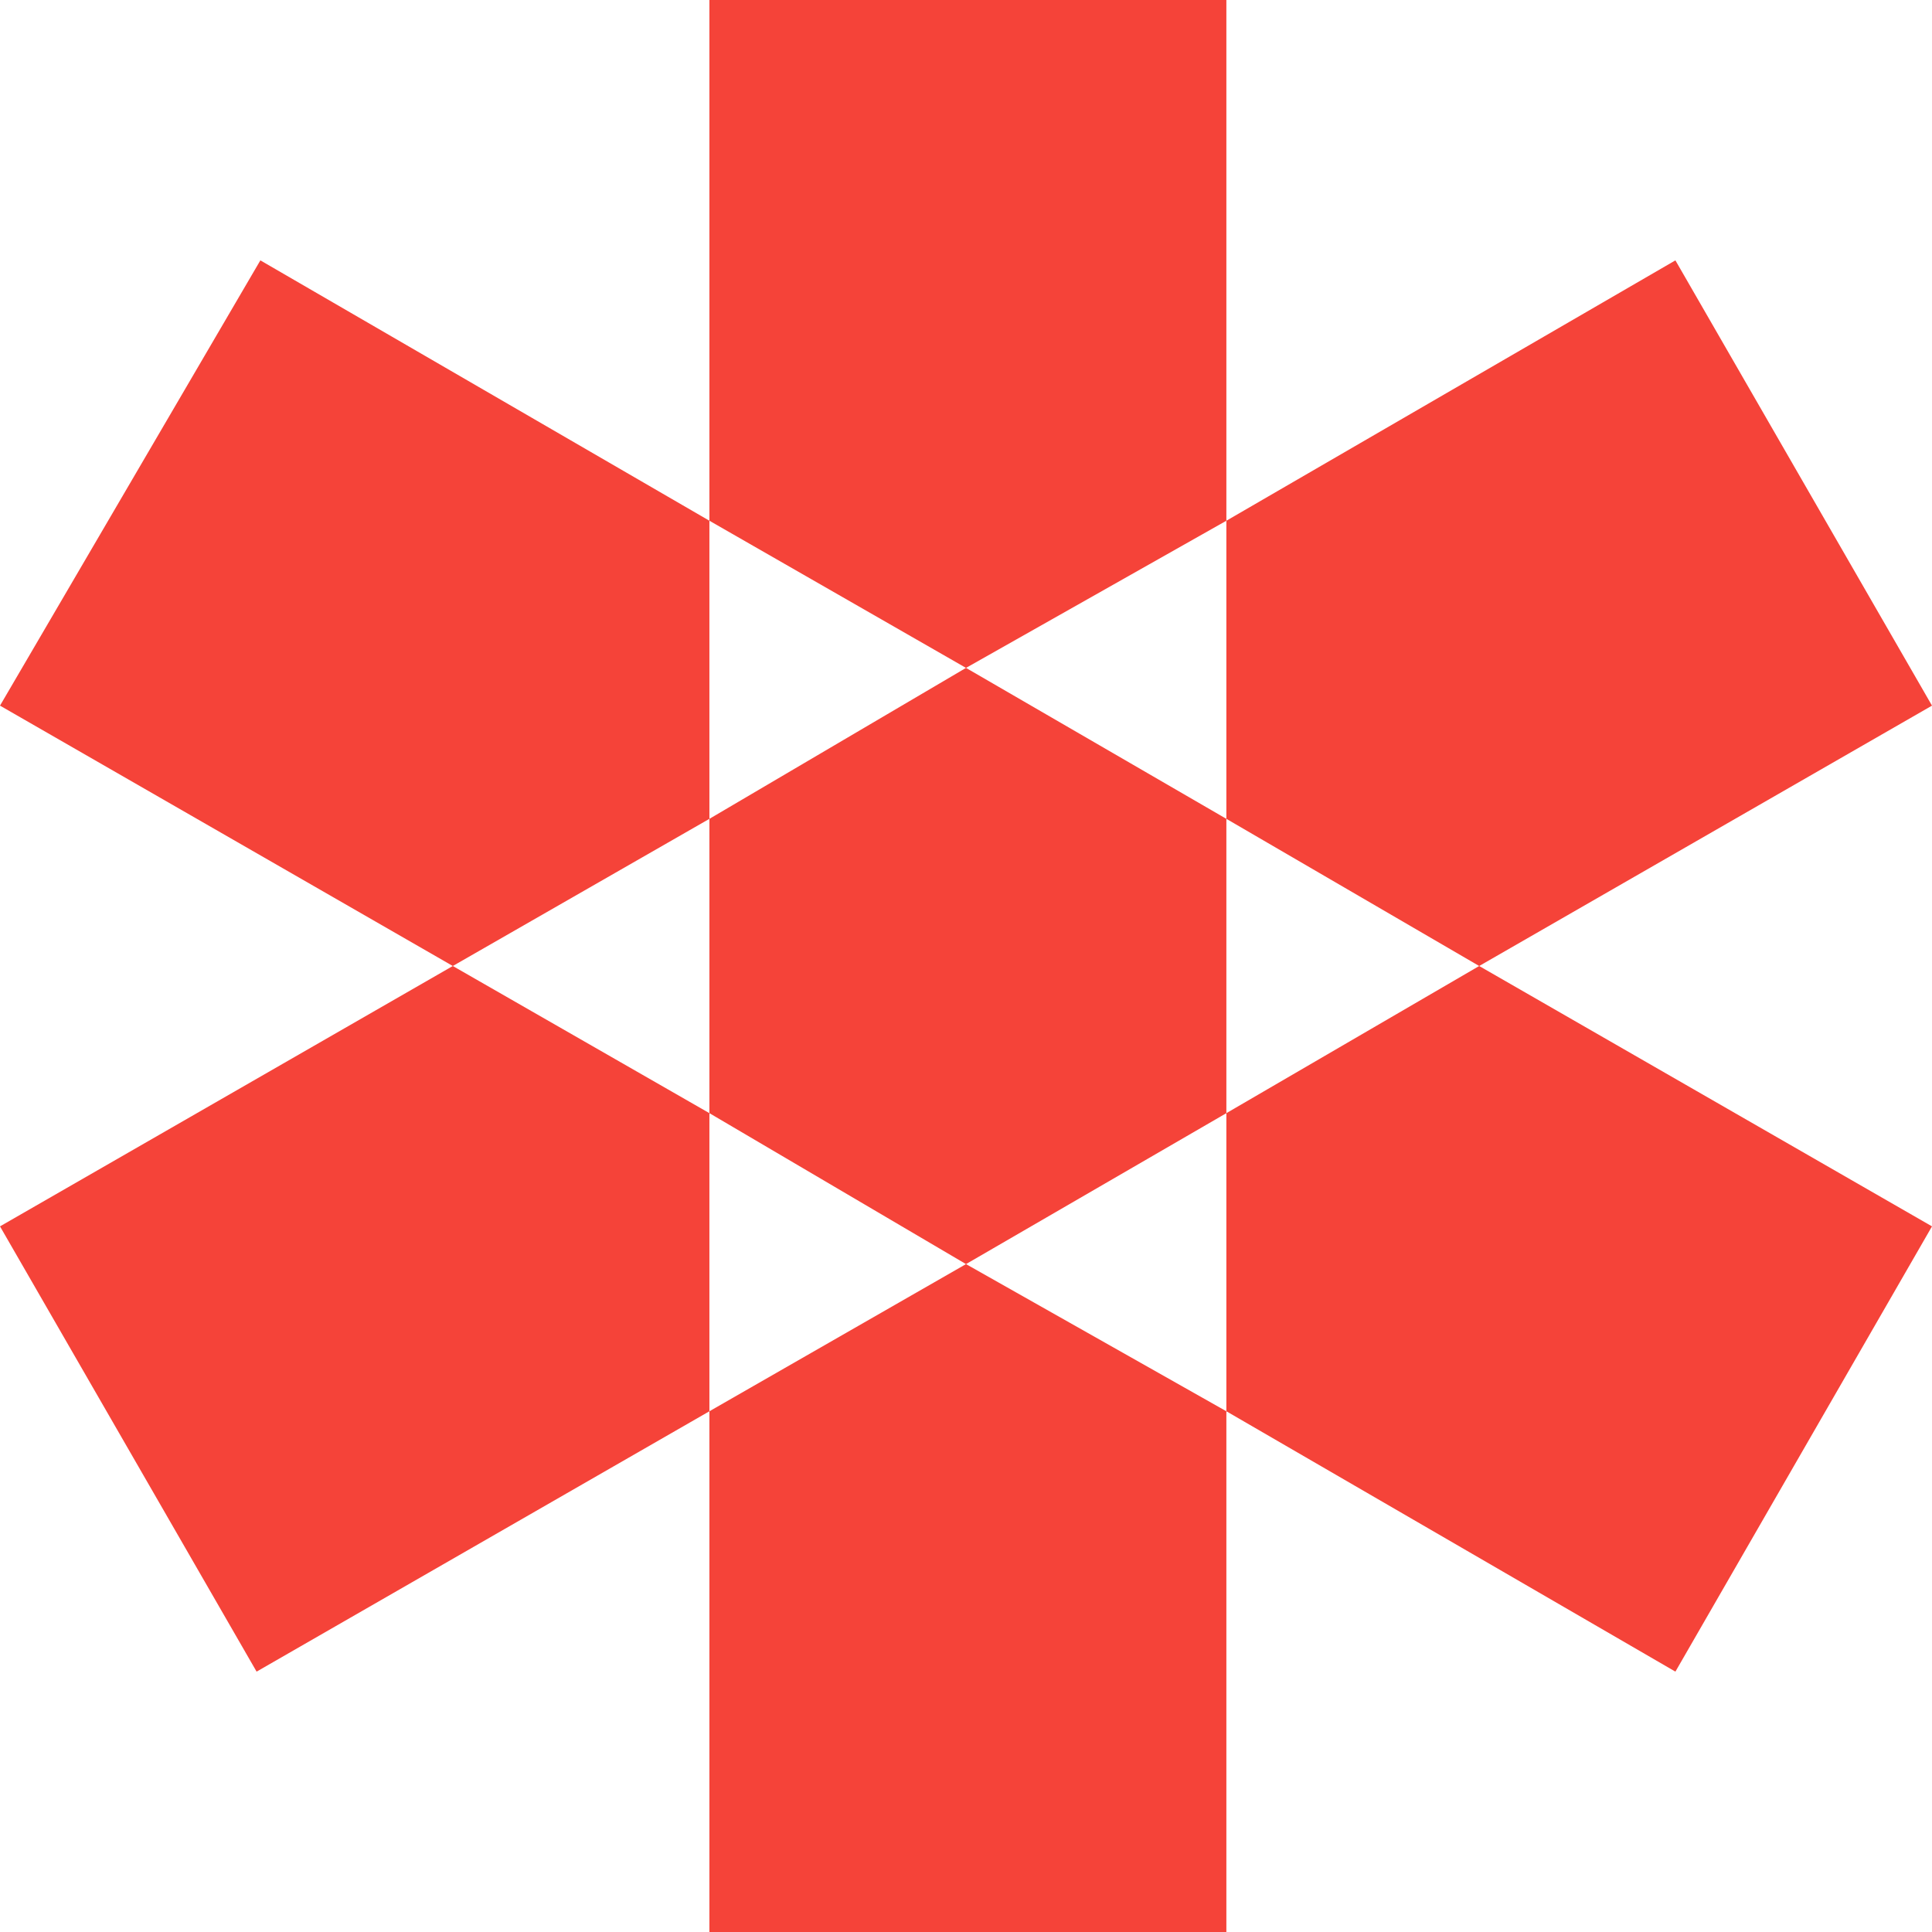 <!--
  - The MIT License (MIT)
  -
  - Copyright (c) 2015-2024 Elior "Mallowigi" Boukhobza
  -
  - Permission is hereby granted, free of charge, to any person obtaining a copy
  - of this software and associated documentation files (the "Software"), to deal
  - in the Software without restriction, including without limitation the rights
  - to use, copy, modify, merge, publish, distribute, sublicense, and/or sell
  - copies of the Software, and to permit persons to whom the Software is
  - furnished to do so, subject to the following conditions:
  -
  - The above copyright notice and this permission notice shall be included in all
  - copies or substantial portions of the Software.
  -
  - THE SOFTWARE IS PROVIDED "AS IS", WITHOUT WARRANTY OF ANY KIND, EXPRESS OR
  - IMPLIED, INCLUDING BUT NOT LIMITED TO THE WARRANTIES OF MERCHANTABILITY,
  - FITNESS FOR A PARTICULAR PURPOSE AND NONINFRINGEMENT. IN NO EVENT SHALL THE
  - AUTHORS OR COPYRIGHT HOLDERS BE LIABLE FOR ANY CLAIM, DAMAGES OR OTHER
  - LIABILITY, WHETHER IN AN ACTION OF CONTRACT, TORT OR OTHERWISE, ARISING FROM,
  - OUT OF OR IN CONNECTION WITH THE SOFTWARE OR THE USE OR OTHER DEALINGS IN THE
  - SOFTWARE.
  -->

<svg data-big="true" version="1.1" xmlns="http://www.w3.org/2000/svg" width="16px" height="16px" viewBox="0 0 512 512">
  <path fill="#f54339" data-iconColor="Terser"
        d="M256,177l-68-39V0h137v138L256,177z M188,138L69,69L0,187l120,69l68-39V138z M392,256l120-69L444,69l-119,69v79L392,256z M256,177l-68,40v78l68,40l69-40v-78L256,177z M120,256L0,325l68,118l120-69v-79L120,256z M325,295v79l119,69l68-118l-120-69L325,295z M188,374v138h137V374l-69-39L188,374z"/>
</svg>
